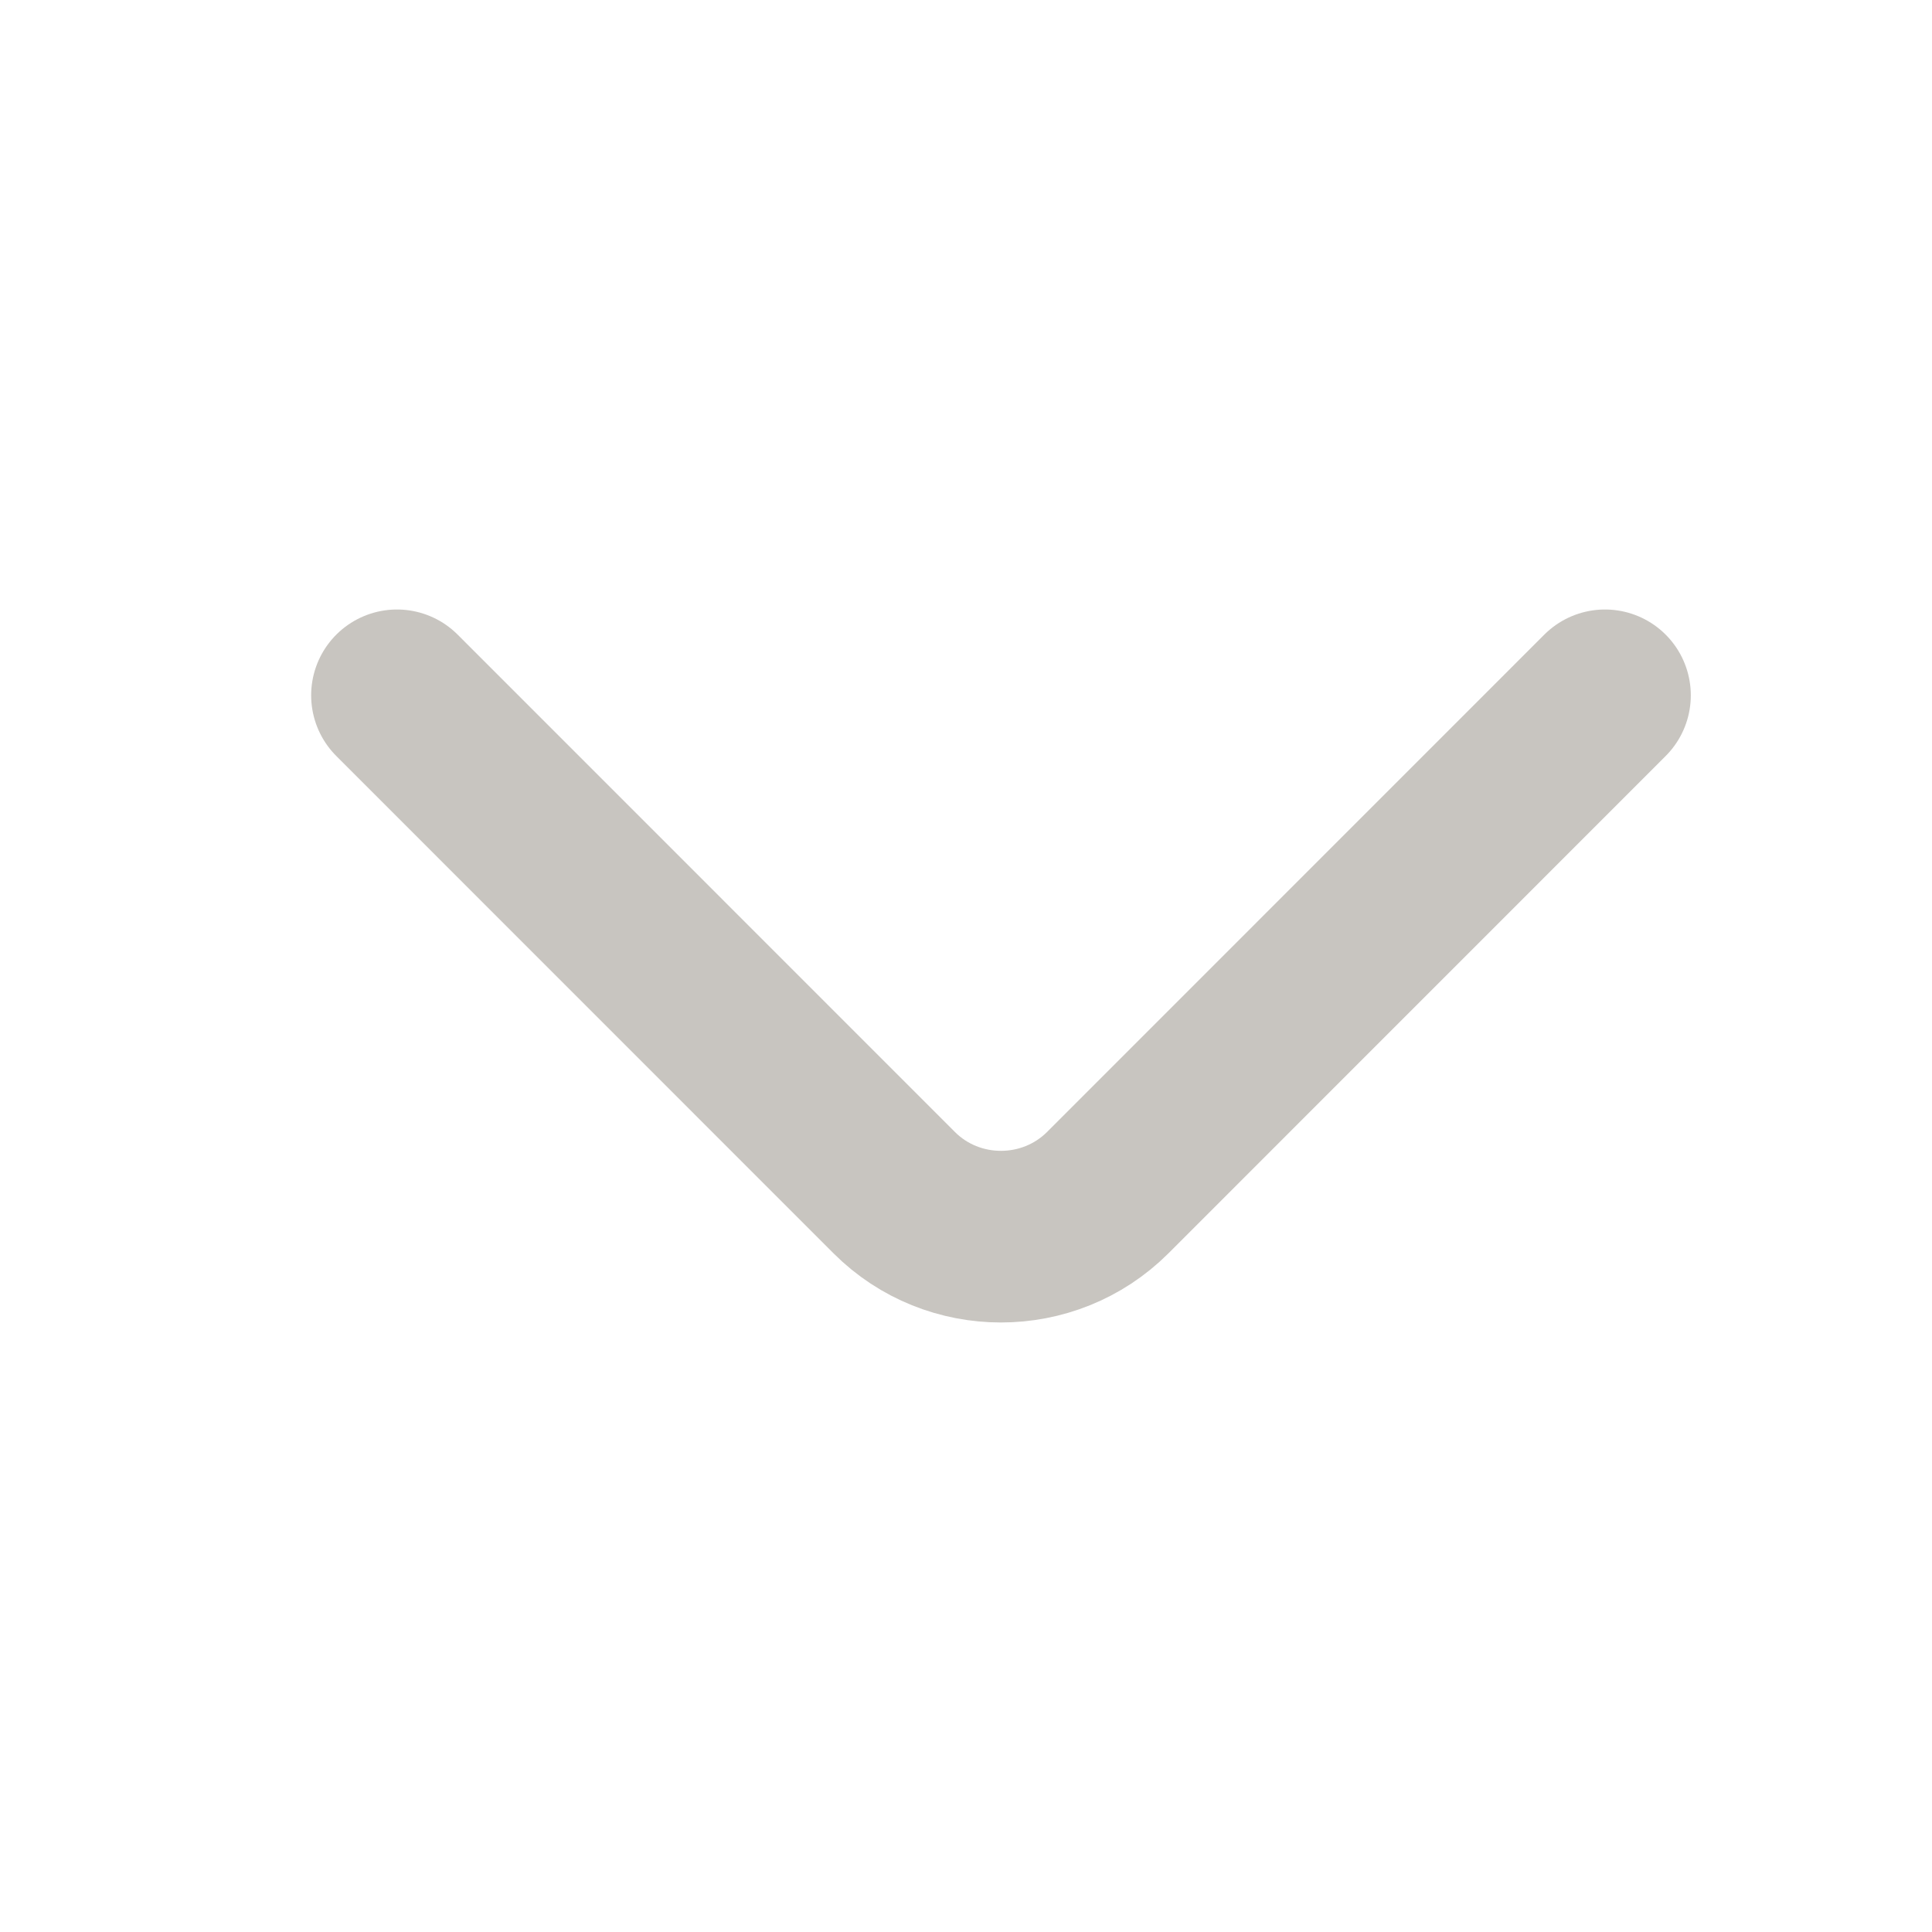 <svg width="19" height="19" viewBox="0 0 19 19" fill="none" xmlns="http://www.w3.org/2000/svg">
<g id="cajita">
<path id="Vector" d="M3.904 6.838L8.794 11.729C9.371 12.306 10.316 12.306 10.894 11.729L15.784 6.838" stroke="#C8C5C0" stroke-width="1.688" stroke-miterlimit="10" stroke-linecap="round" stroke-linejoin="round"/>
</g>
</svg>
